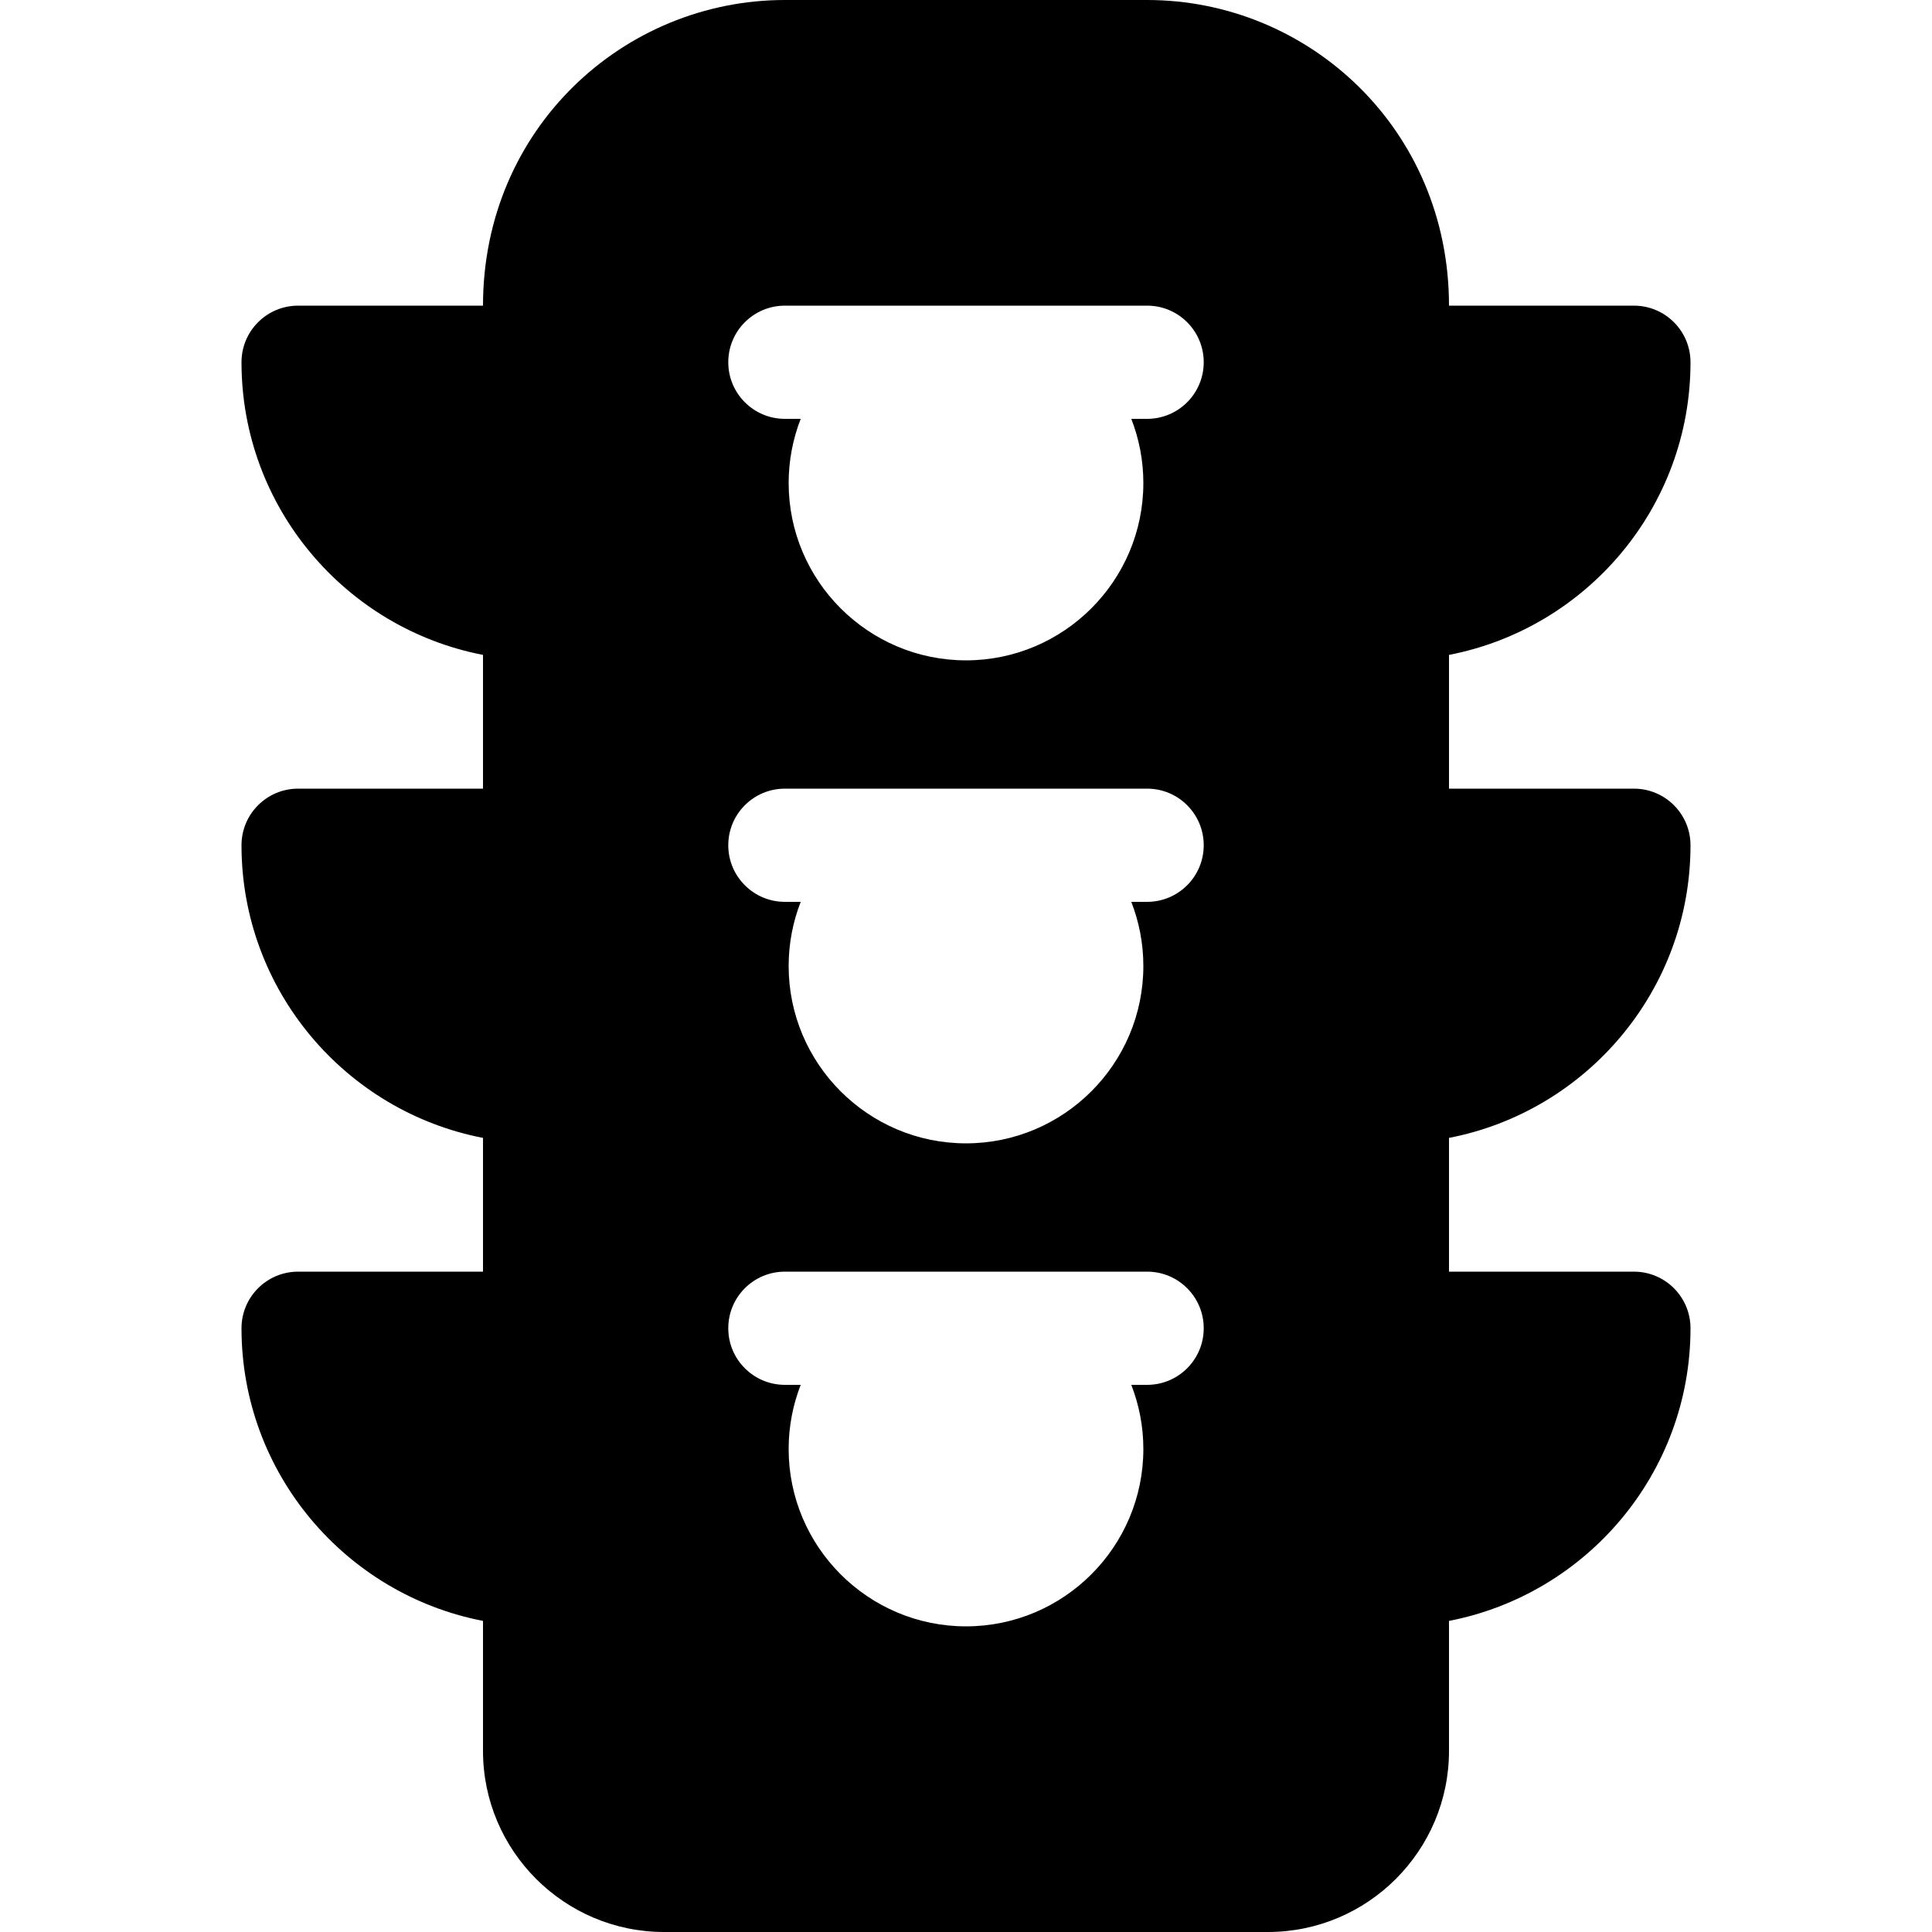 <?xml version="1.0" encoding="iso-8859-1"?>
<!-- Generator: Adobe Illustrator 19.0.0, SVG Export Plug-In . SVG Version: 6.00 Build 0)  -->
<svg xmlns="http://www.w3.org/2000/svg" xmlns:xlink="http://www.w3.org/1999/xlink" version="1.1" id="Layer_1" x="0px" y="0px" viewBox="0 0 512 512" style="enable-background:new 0 0 512 512;" xml:space="preserve">
<g>
	<g>
		<path d="M448,224c0-8.284-6.716-15-15-15h-49v-35.447c36.41-7.029,64-39.122,64-77.553c0-8.284-6.716-15-15-15h-49    c0-46.781-37.185-81-80-81h-96c-42.72,0-80,34.107-80,81H79c-8.284,0-15,6.716-15,15c0,38.431,27.59,70.524,64,77.553V209H79    c-8.284,0-15,6.716-15,15c0,38.431,27.59,70.524,64,77.553V337H79c-8.284,0-15,6.716-15,15c0,38.431,27.59,70.524,64,77.553V464    c0,26.467,21.532,48,48,48h160c26.468,0,48-21.533,48-48v-34.447c36.41-7.029,64-39.122,64-77.553c0-8.284-6.716-15-15-15h-49    v-35.447C420.41,294.524,448,262.431,448,224z M304,367h-4.195c2.055,5.276,3.195,11.006,3.195,17c0,25.916-21.084,47-47,47    s-47-21.084-47-47c0-5.994,1.14-11.724,3.195-17H208c-8.284,0-15-6.716-15-15s6.716-15,15-15h96c8.284,0,15,6.716,15,15    S312.284,367,304,367z M304,239h-4.195c2.055,5.276,3.195,11.006,3.195,17c0,25.916-21.084,47-47,47s-47-21.084-47-47    c0-5.994,1.14-11.724,3.195-17H208c-8.284,0-15-6.716-15-15s6.716-15,15-15h96c8.284,0,15,6.716,15,15S312.284,239,304,239z     M304,111h-4.195c2.055,5.276,3.195,11.006,3.195,17c0,25.916-21.084,47-47,47s-47-21.084-47-47c0-5.994,1.14-11.724,3.195-17H208    c-8.284,0-15-6.716-15-15s6.716-15,15-15h96c8.284,0,15,6.716,15,15S312.284,111,304,111z"/>
	</g>
</g>
<g>
</g>
<g>
</g>
<g>
</g>
<g>
</g>
<g>
</g>
<g>
</g>
<g>
</g>
<g>
</g>
<g>
</g>
<g>
</g>
<g>
</g>
<g>
</g>
<g>
</g>
<g>
</g>
<g>
</g>
</svg>
